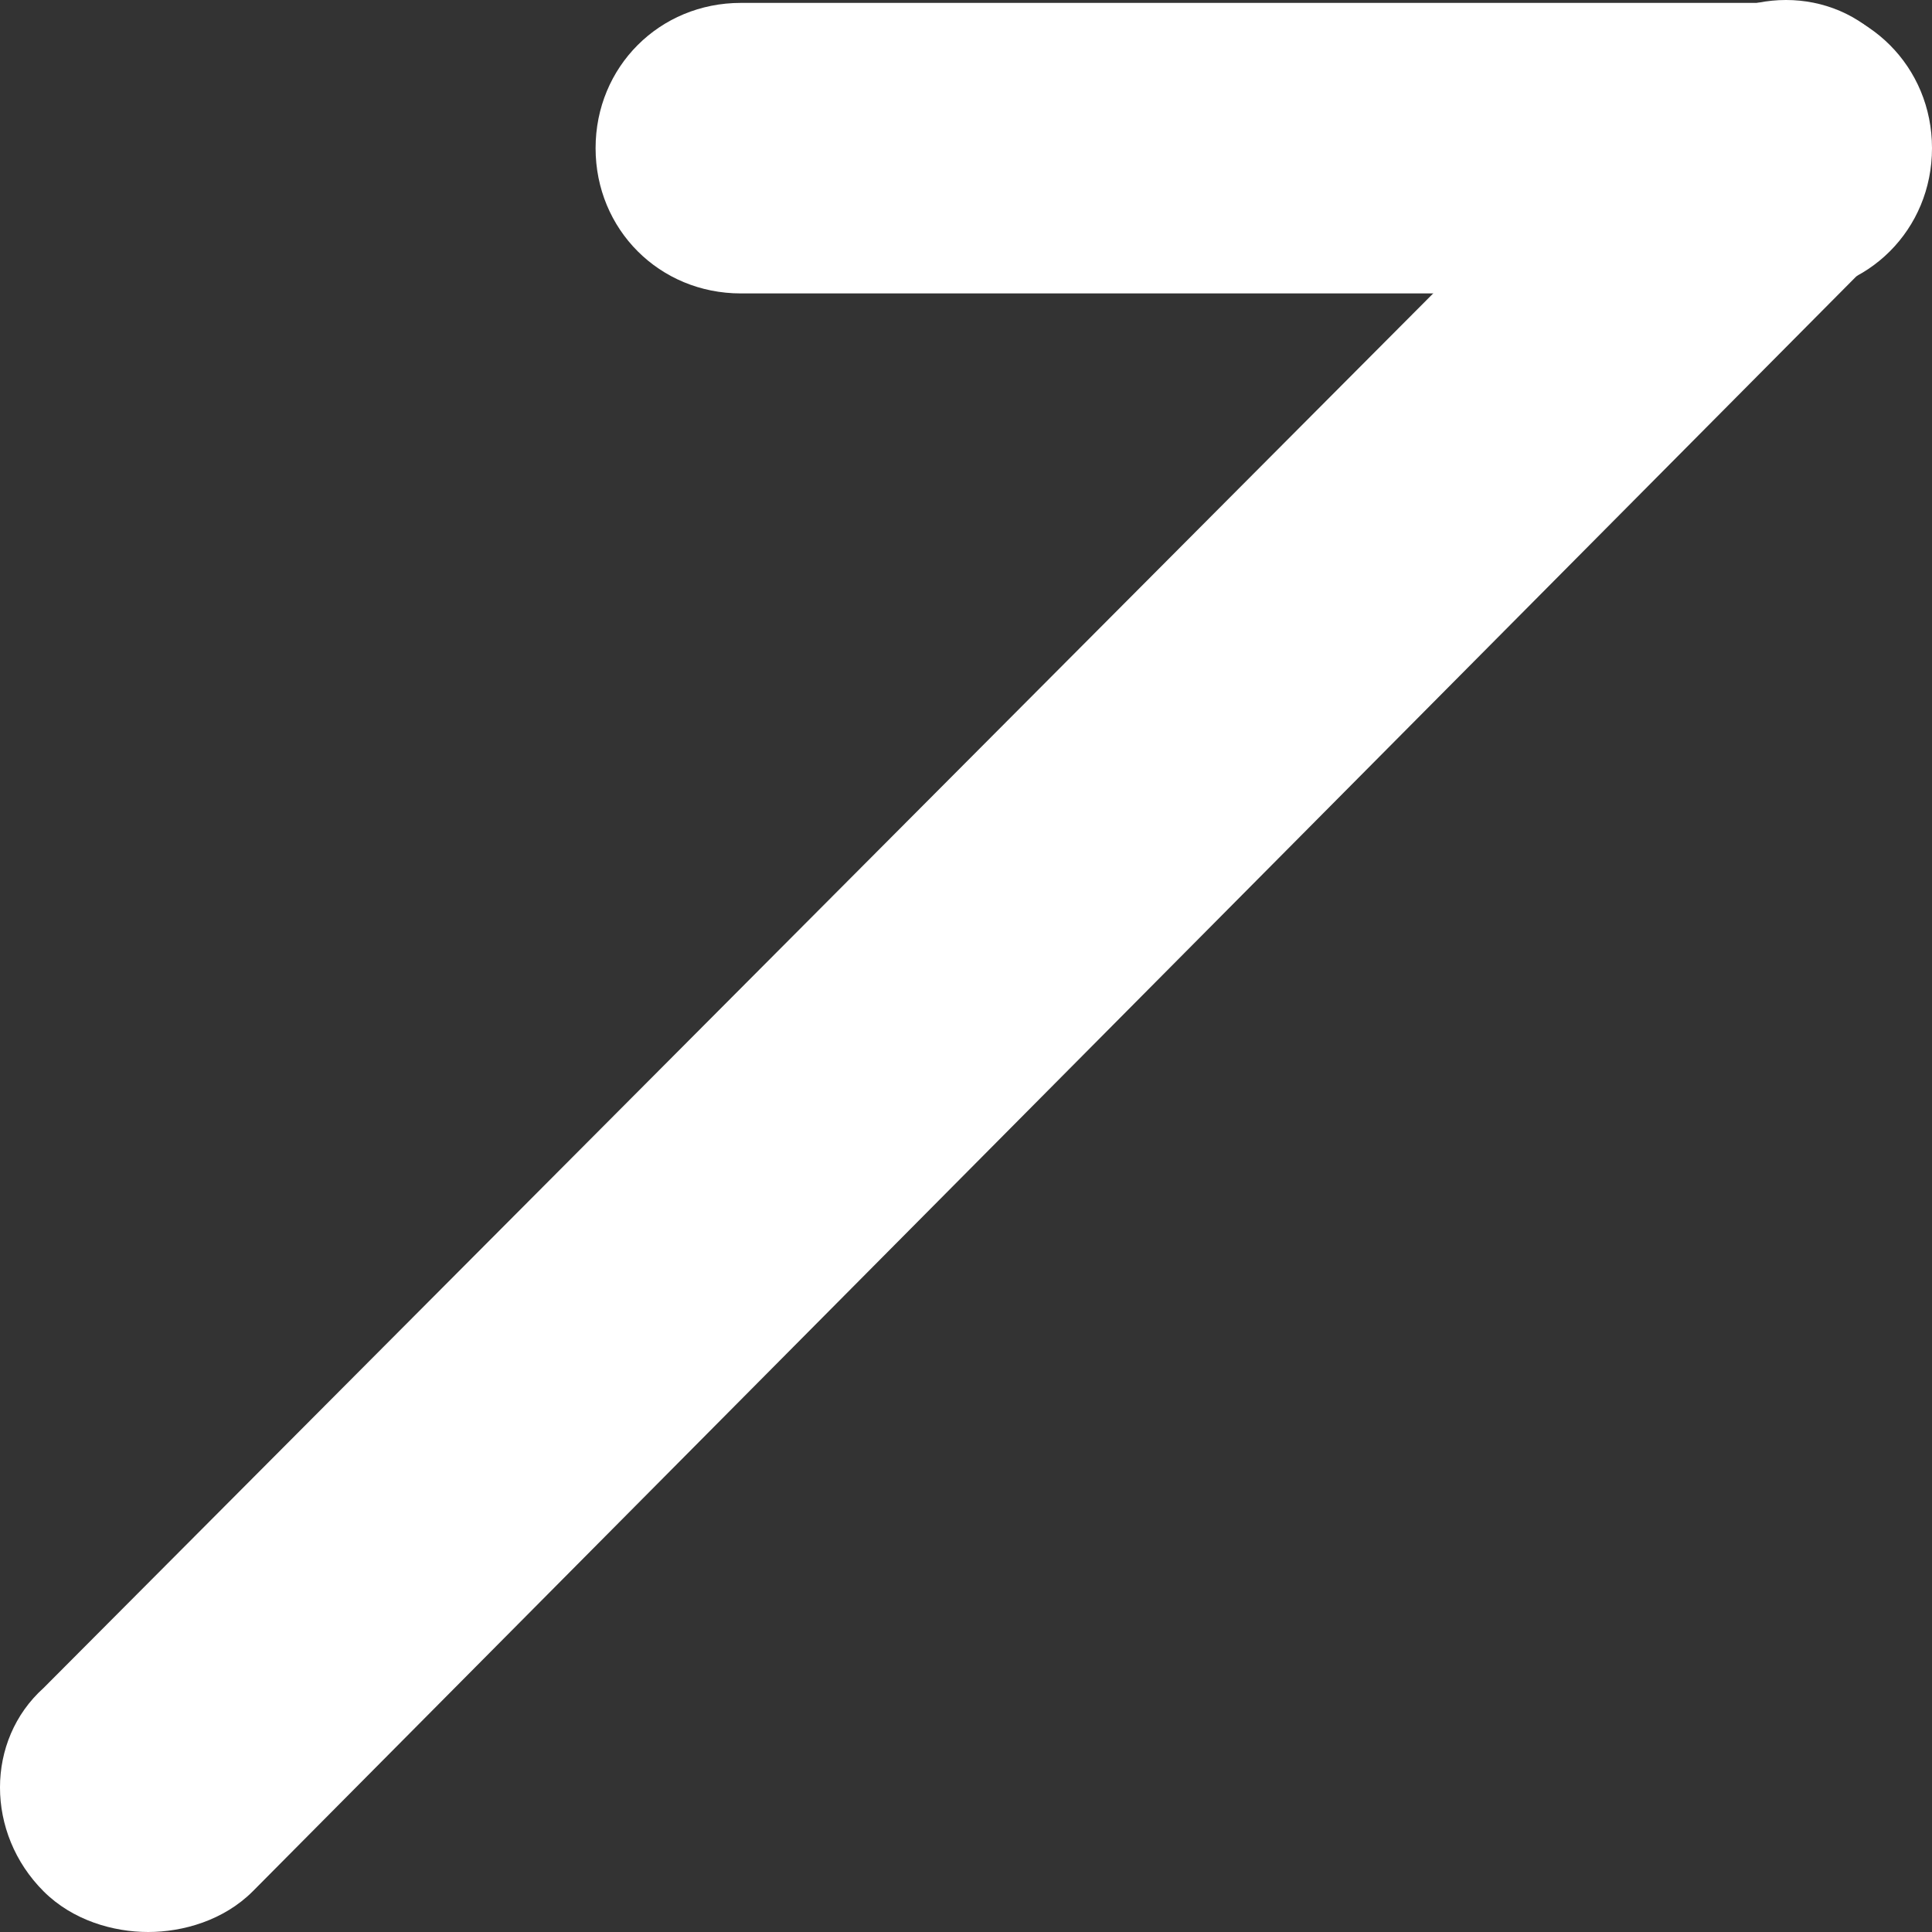 <svg width="80" height="80" viewBox="0 0 80 80" fill="none" xmlns="http://www.w3.org/2000/svg">
<rect x="0" y="0" width="80" height="80" fill="#333333" stroke="none"/>
<path d="M6.135 80C4.692 80 3.008 79.519 1.805 78.316C-0.602 75.91 -0.602 72.06 1.805 69.895L69.654 1.805C72.06 -0.602 75.91 -0.602 78.075 1.805C80.481 4.211 80.481 8.06 78.075 10.226L10.466 78.316C9.263 79.519 7.579 80 6.135 80Z" fill="white"/>
<path d="M73.985 12.15H30.677C27.308 12.15 24.662 9.504 24.662 6.135C24.662 2.767 27.308 0.12 30.677 0.12H73.985C77.353 0.12 80 2.767 80 6.135C80 9.504 77.353 12.15 73.985 12.15Z" fill="white"/>
</svg>
